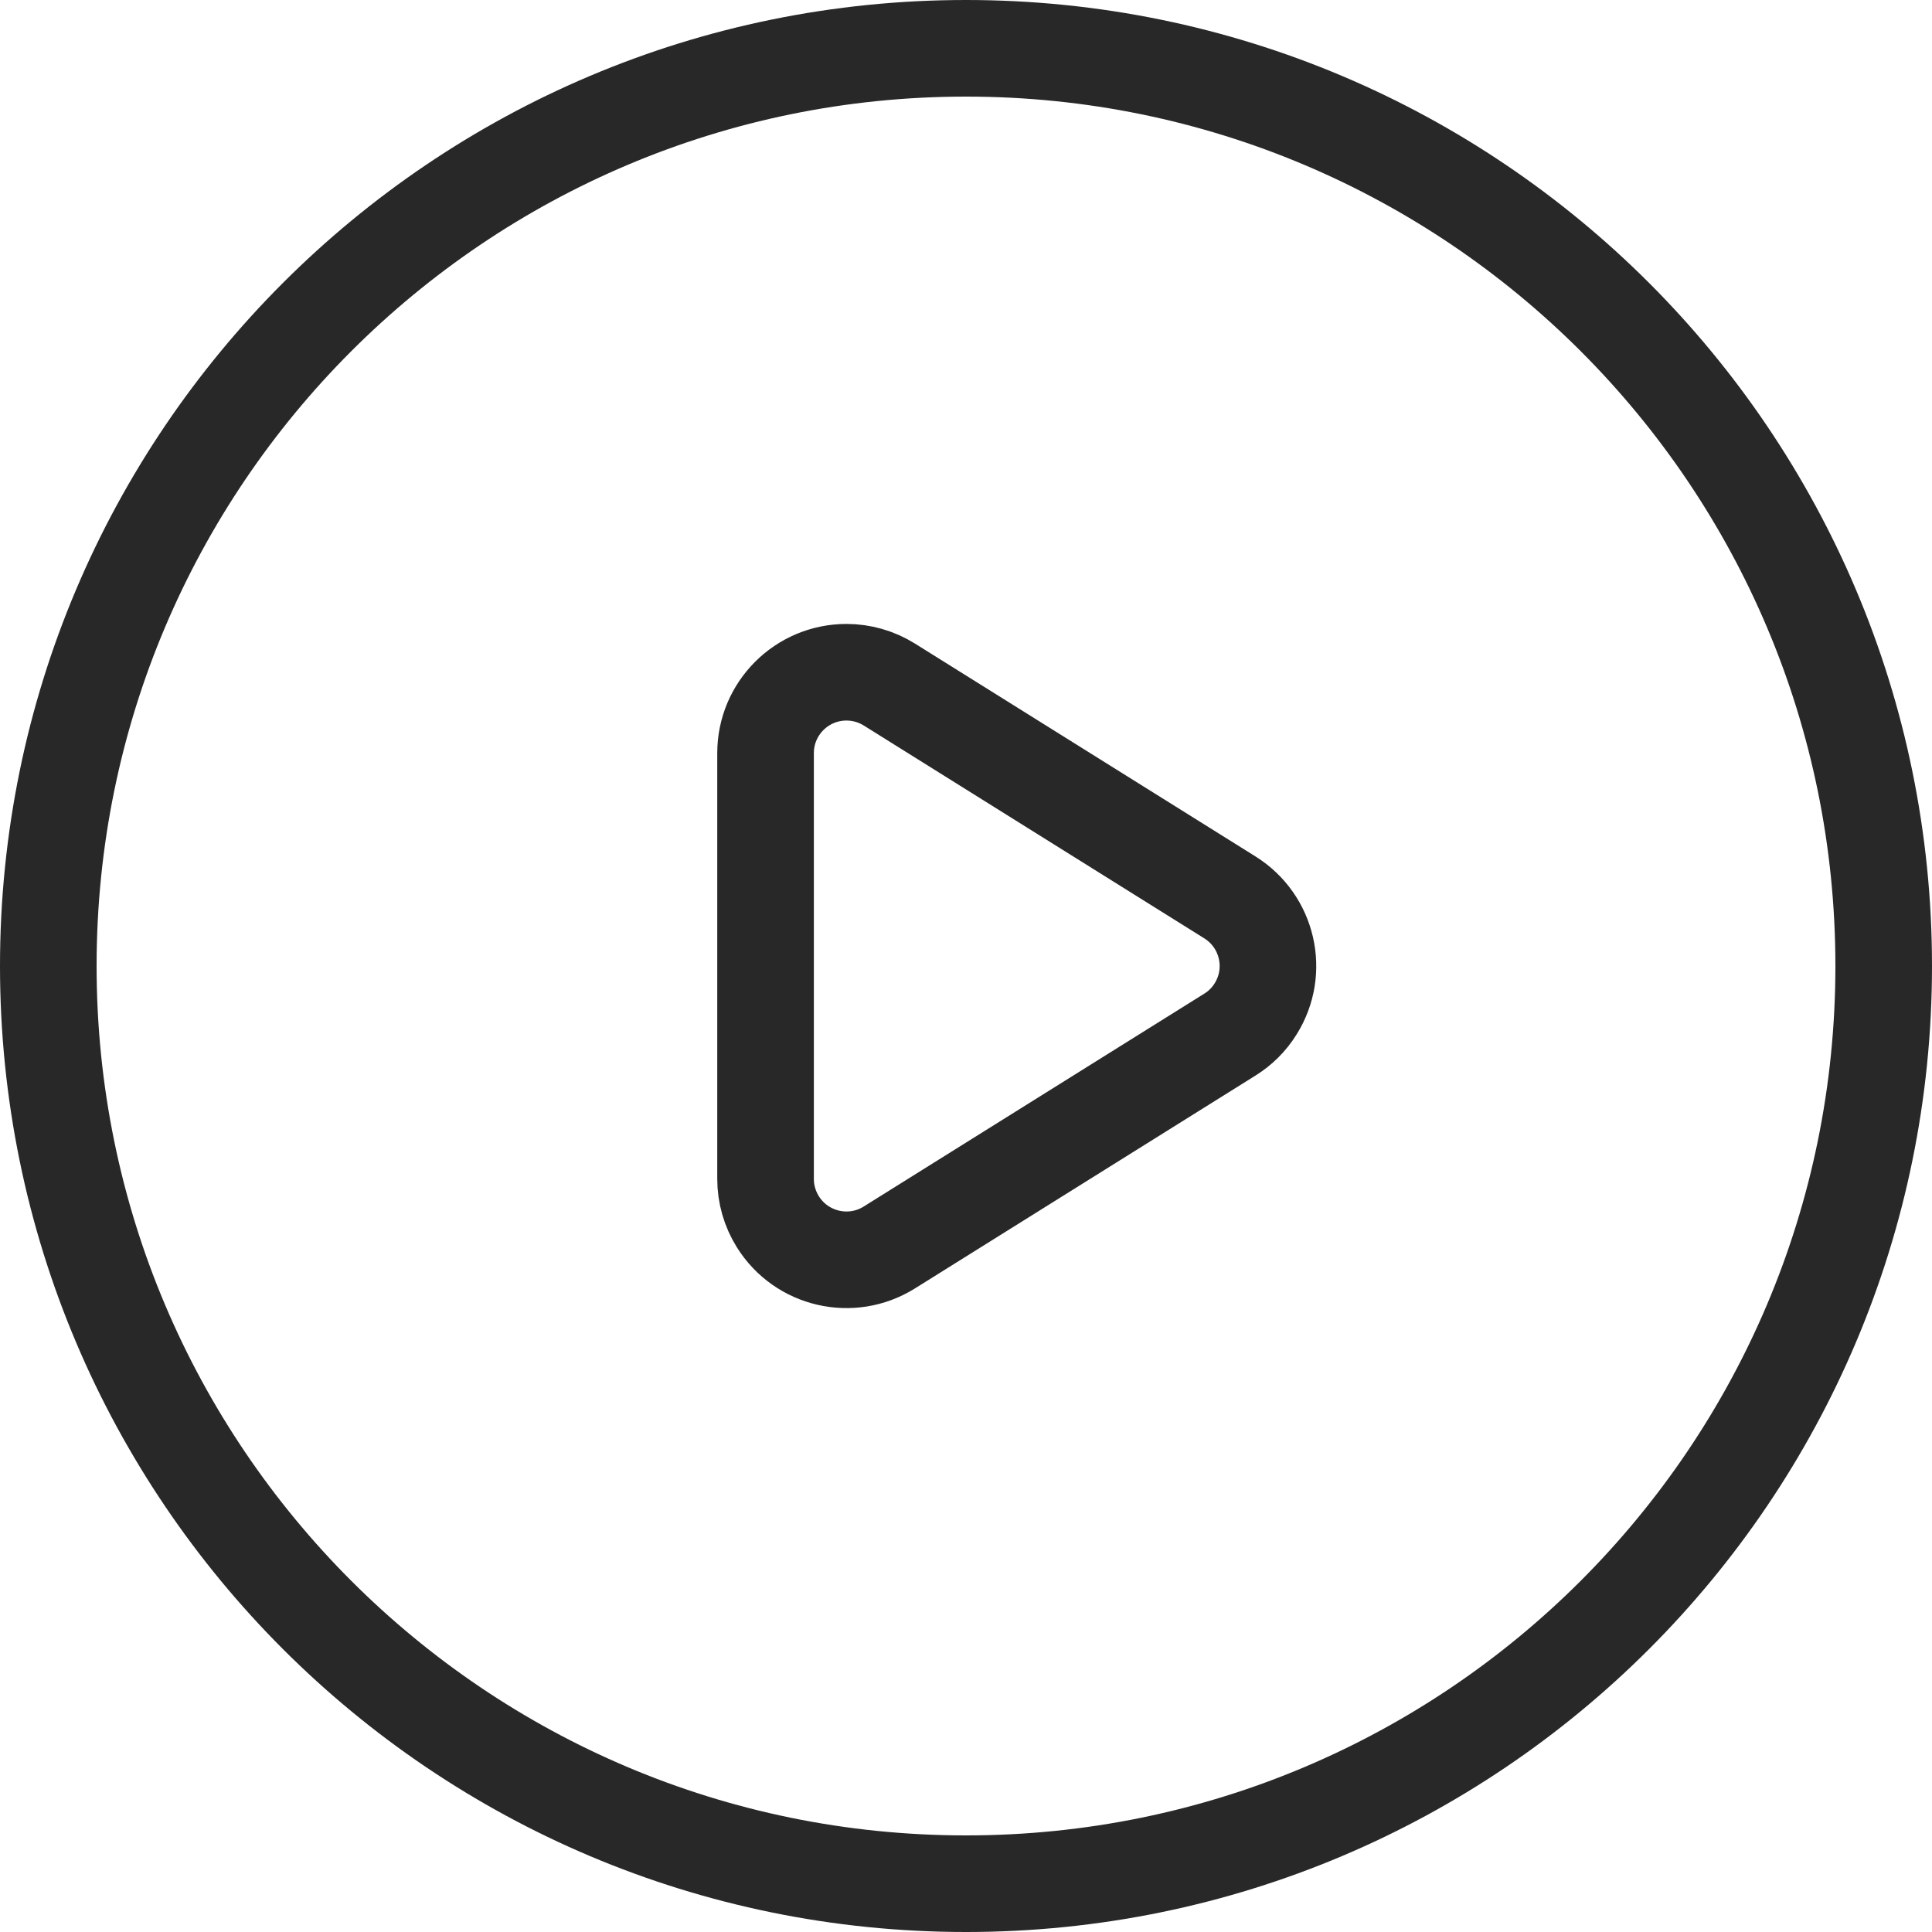 <?xml version="1.0" encoding="UTF-8"?>
<svg width="20px" height="20px" viewBox="0 0 20 20" version="1.1" xmlns="http://www.w3.org/2000/svg" xmlns:xlink="http://www.w3.org/1999/xlink">
    <!-- Generator: Sketch 60 (88103) - https://sketch.com -->
    <title>Upload_icon_video_24</title>
    <desc>Created with Sketch.</desc>
    <g id="zoocreator" stroke="none" stroke-width="1" fill="none" fill-rule="evenodd">
        <g id="10-来电秀工具工程-视频剪辑" transform="translate(-951, -804)" stroke="#282828">
            <g id="Group-6" transform="translate(683, 108)">
                <g id="Upload_icon_video_24" transform="translate(269, 697)">
                    <path d="M10.385,6.943 L12.589,10.469 C12.834,10.861 12.715,11.378 12.322,11.623 C12.189,11.706 12.036,11.75 11.879,11.75 L7.471,11.75 C7.009,11.75 6.634,11.375 6.634,10.912 C6.634,10.756 6.678,10.602 6.761,10.469 L8.965,6.943 C9.21,6.551 9.727,6.431 10.119,6.677 C10.227,6.744 10.318,6.835 10.385,6.943 Z" id="Triangle" stroke-linejoin="round" transform="translate(9.675, 9) rotate(-270) translate(-9.675, -9) "></path>
                    <path d="M9,-0.5 C14.247,-0.5 18.5,3.753 18.5,9 C18.5,14.247 14.247,18.5 9,18.5 C3.753,18.5 -0.5,14.247 -0.5,9 C-0.5,3.753 3.753,-0.5 9,-0.5 Z" id="Path" fill-rule="nonzero"></path>
                </g>
            </g>
        </g>
    </g>
</svg>